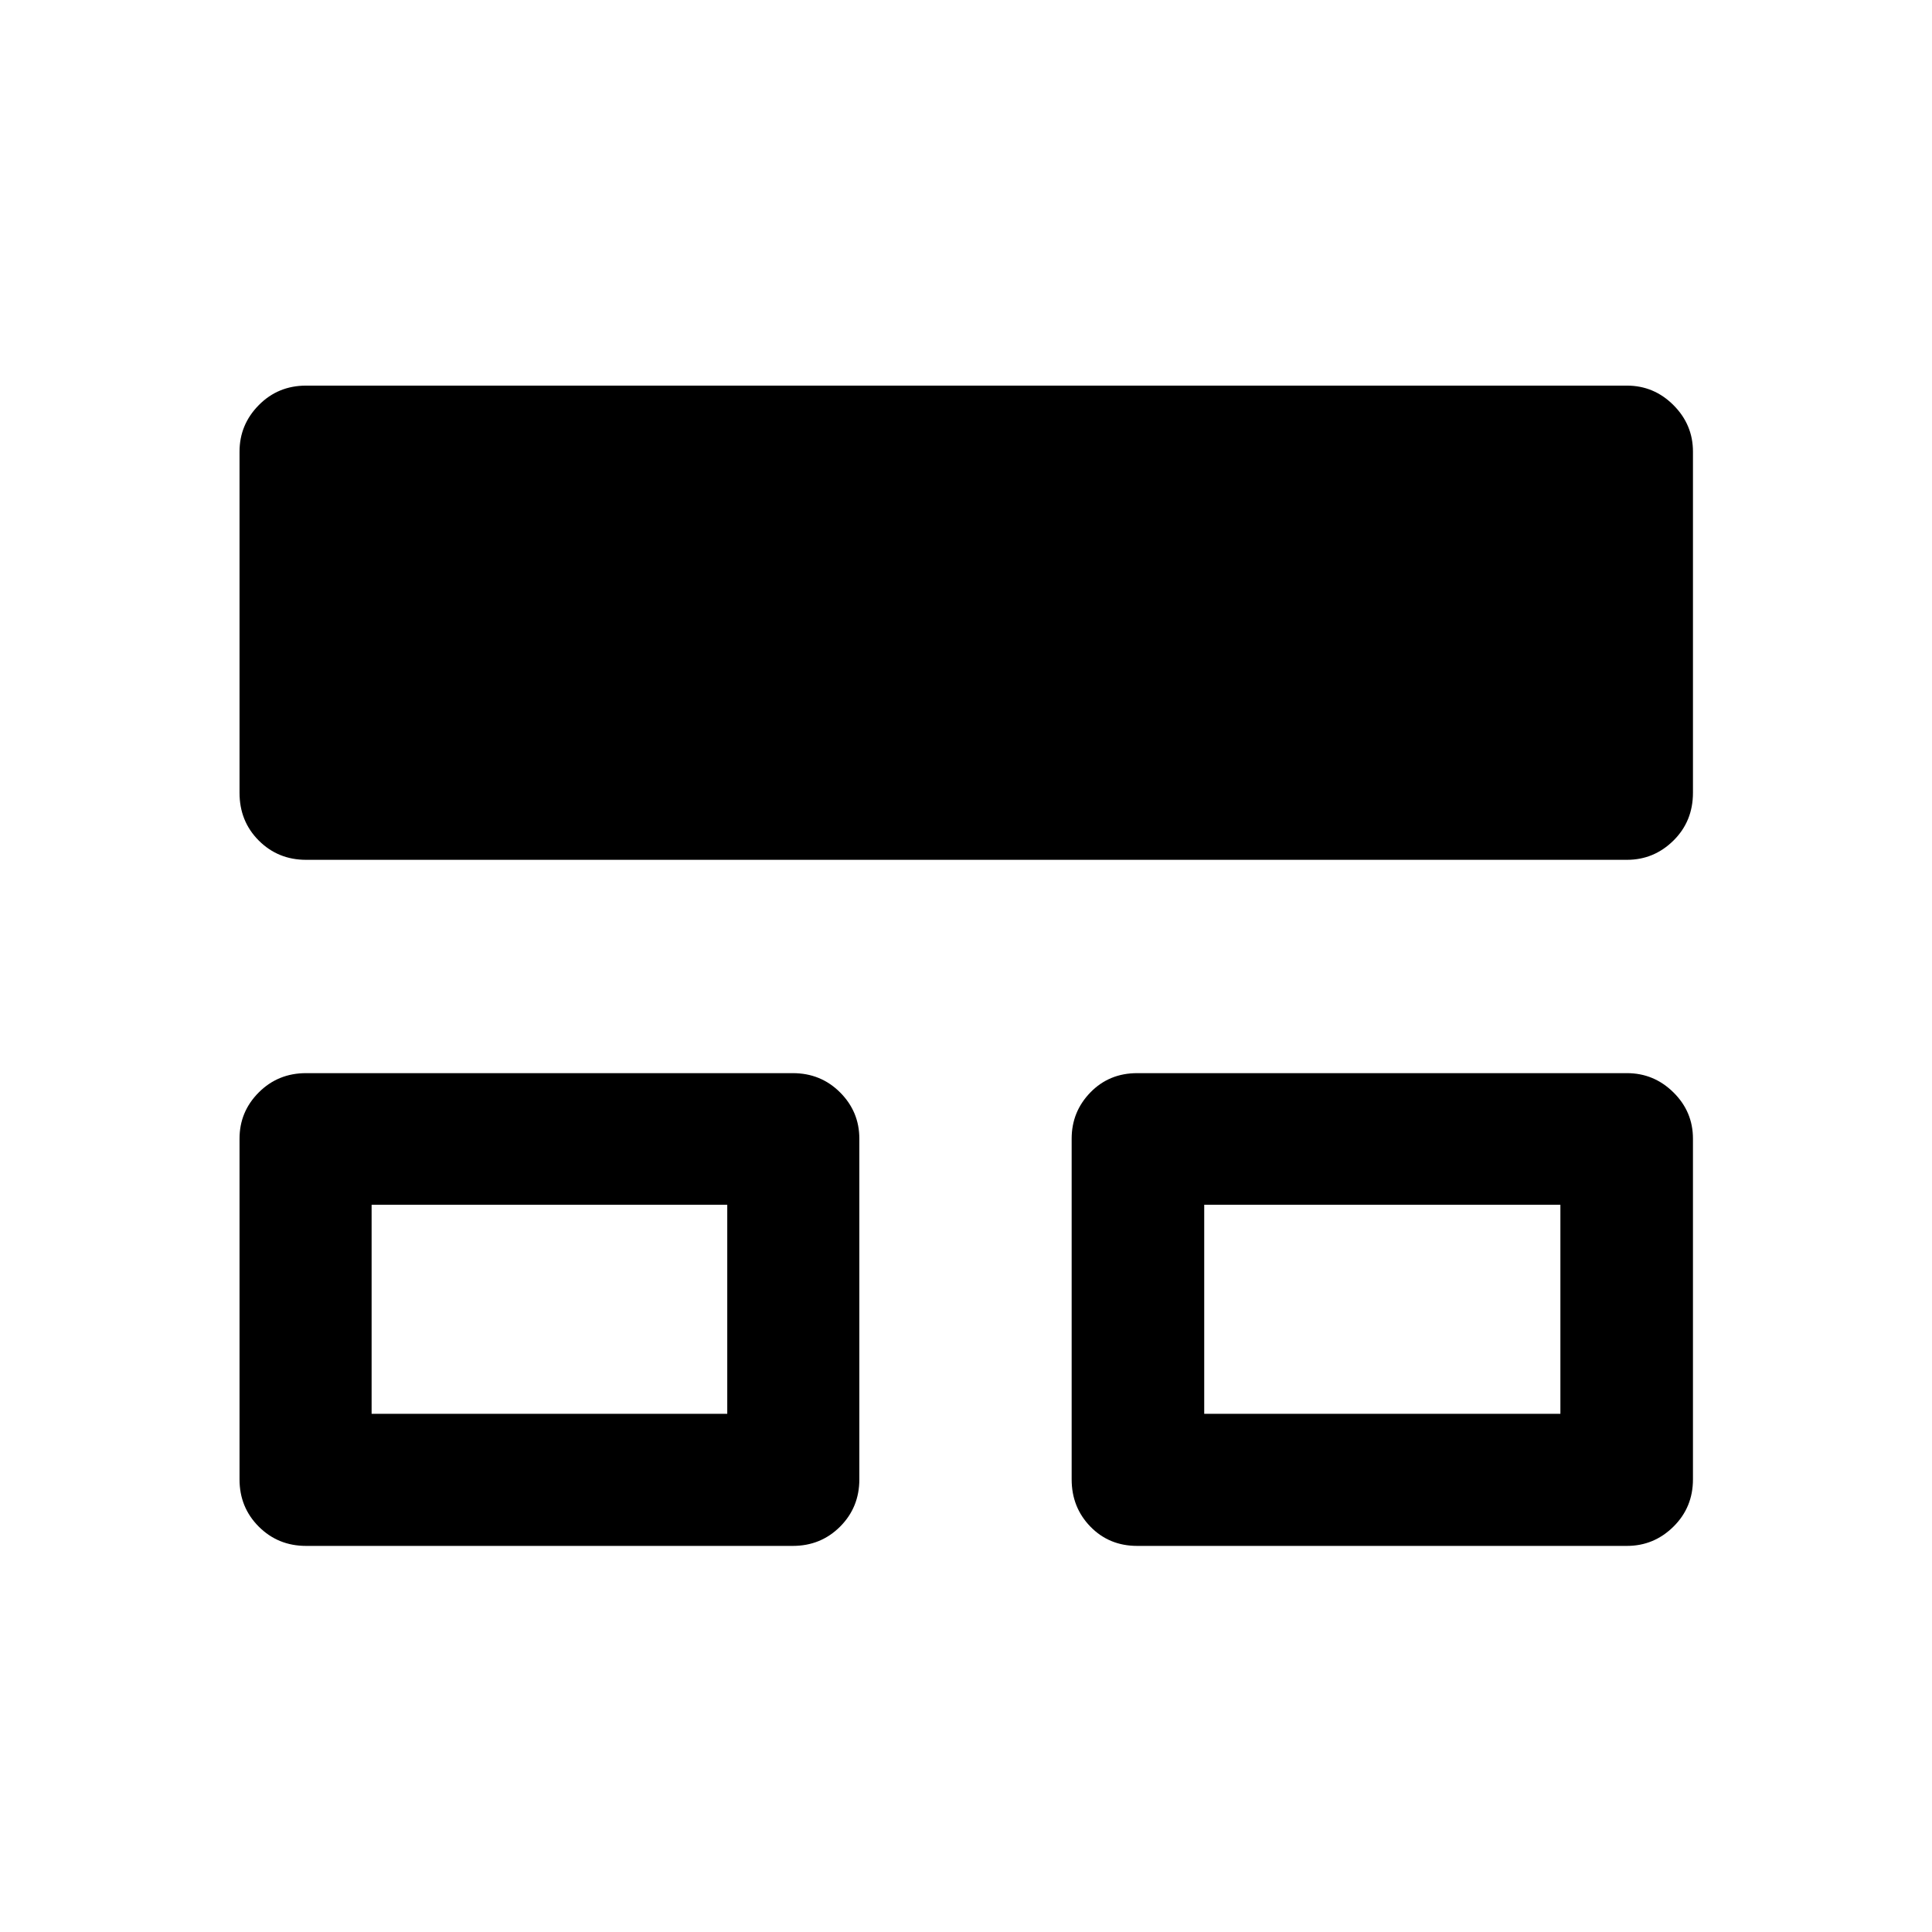 <svg xmlns="http://www.w3.org/2000/svg" height="48" viewBox="0 -960 960 960" width="48"><path d="M119.02-224.91V-394.2q0-13.42 9.57-22.99 9.57-9.57 23.5-9.57h241.84q13.93 0 23.5 9.57T427-394.2v169.29q0 13.92-9.57 23.49-9.57 9.57-23.5 9.57H152.09q-13.93 0-23.5-9.57t-9.57-23.49Zm413.48 0V-394.2q0-13.42 9.32-22.99 9.32-9.57 23.25-9.57h243.34q13.43 0 23.12 9.57 9.69 9.57 9.69 22.99v169.29q0 13.92-9.69 23.49-9.69 9.57-23.12 9.57H565.07q-13.93 0-23.25-9.57t-9.32-23.49ZM119.02-566.07v-169.52q0-13.42 9.57-23.11t23.5-9.69h656.32q13.43 0 23.12 9.69 9.69 9.69 9.69 23.11v169.52q0 14.17-9.69 23.74-9.69 9.57-23.12 9.57H152.09q-13.93 0-23.5-9.57t-9.57-23.74Zm65.63 308.59h176.72v-103.89H184.65v103.89Zm413.72 0h176.98v-103.89H598.37v103.89ZM273.39-309.8Zm413.72 0Z"/></svg>